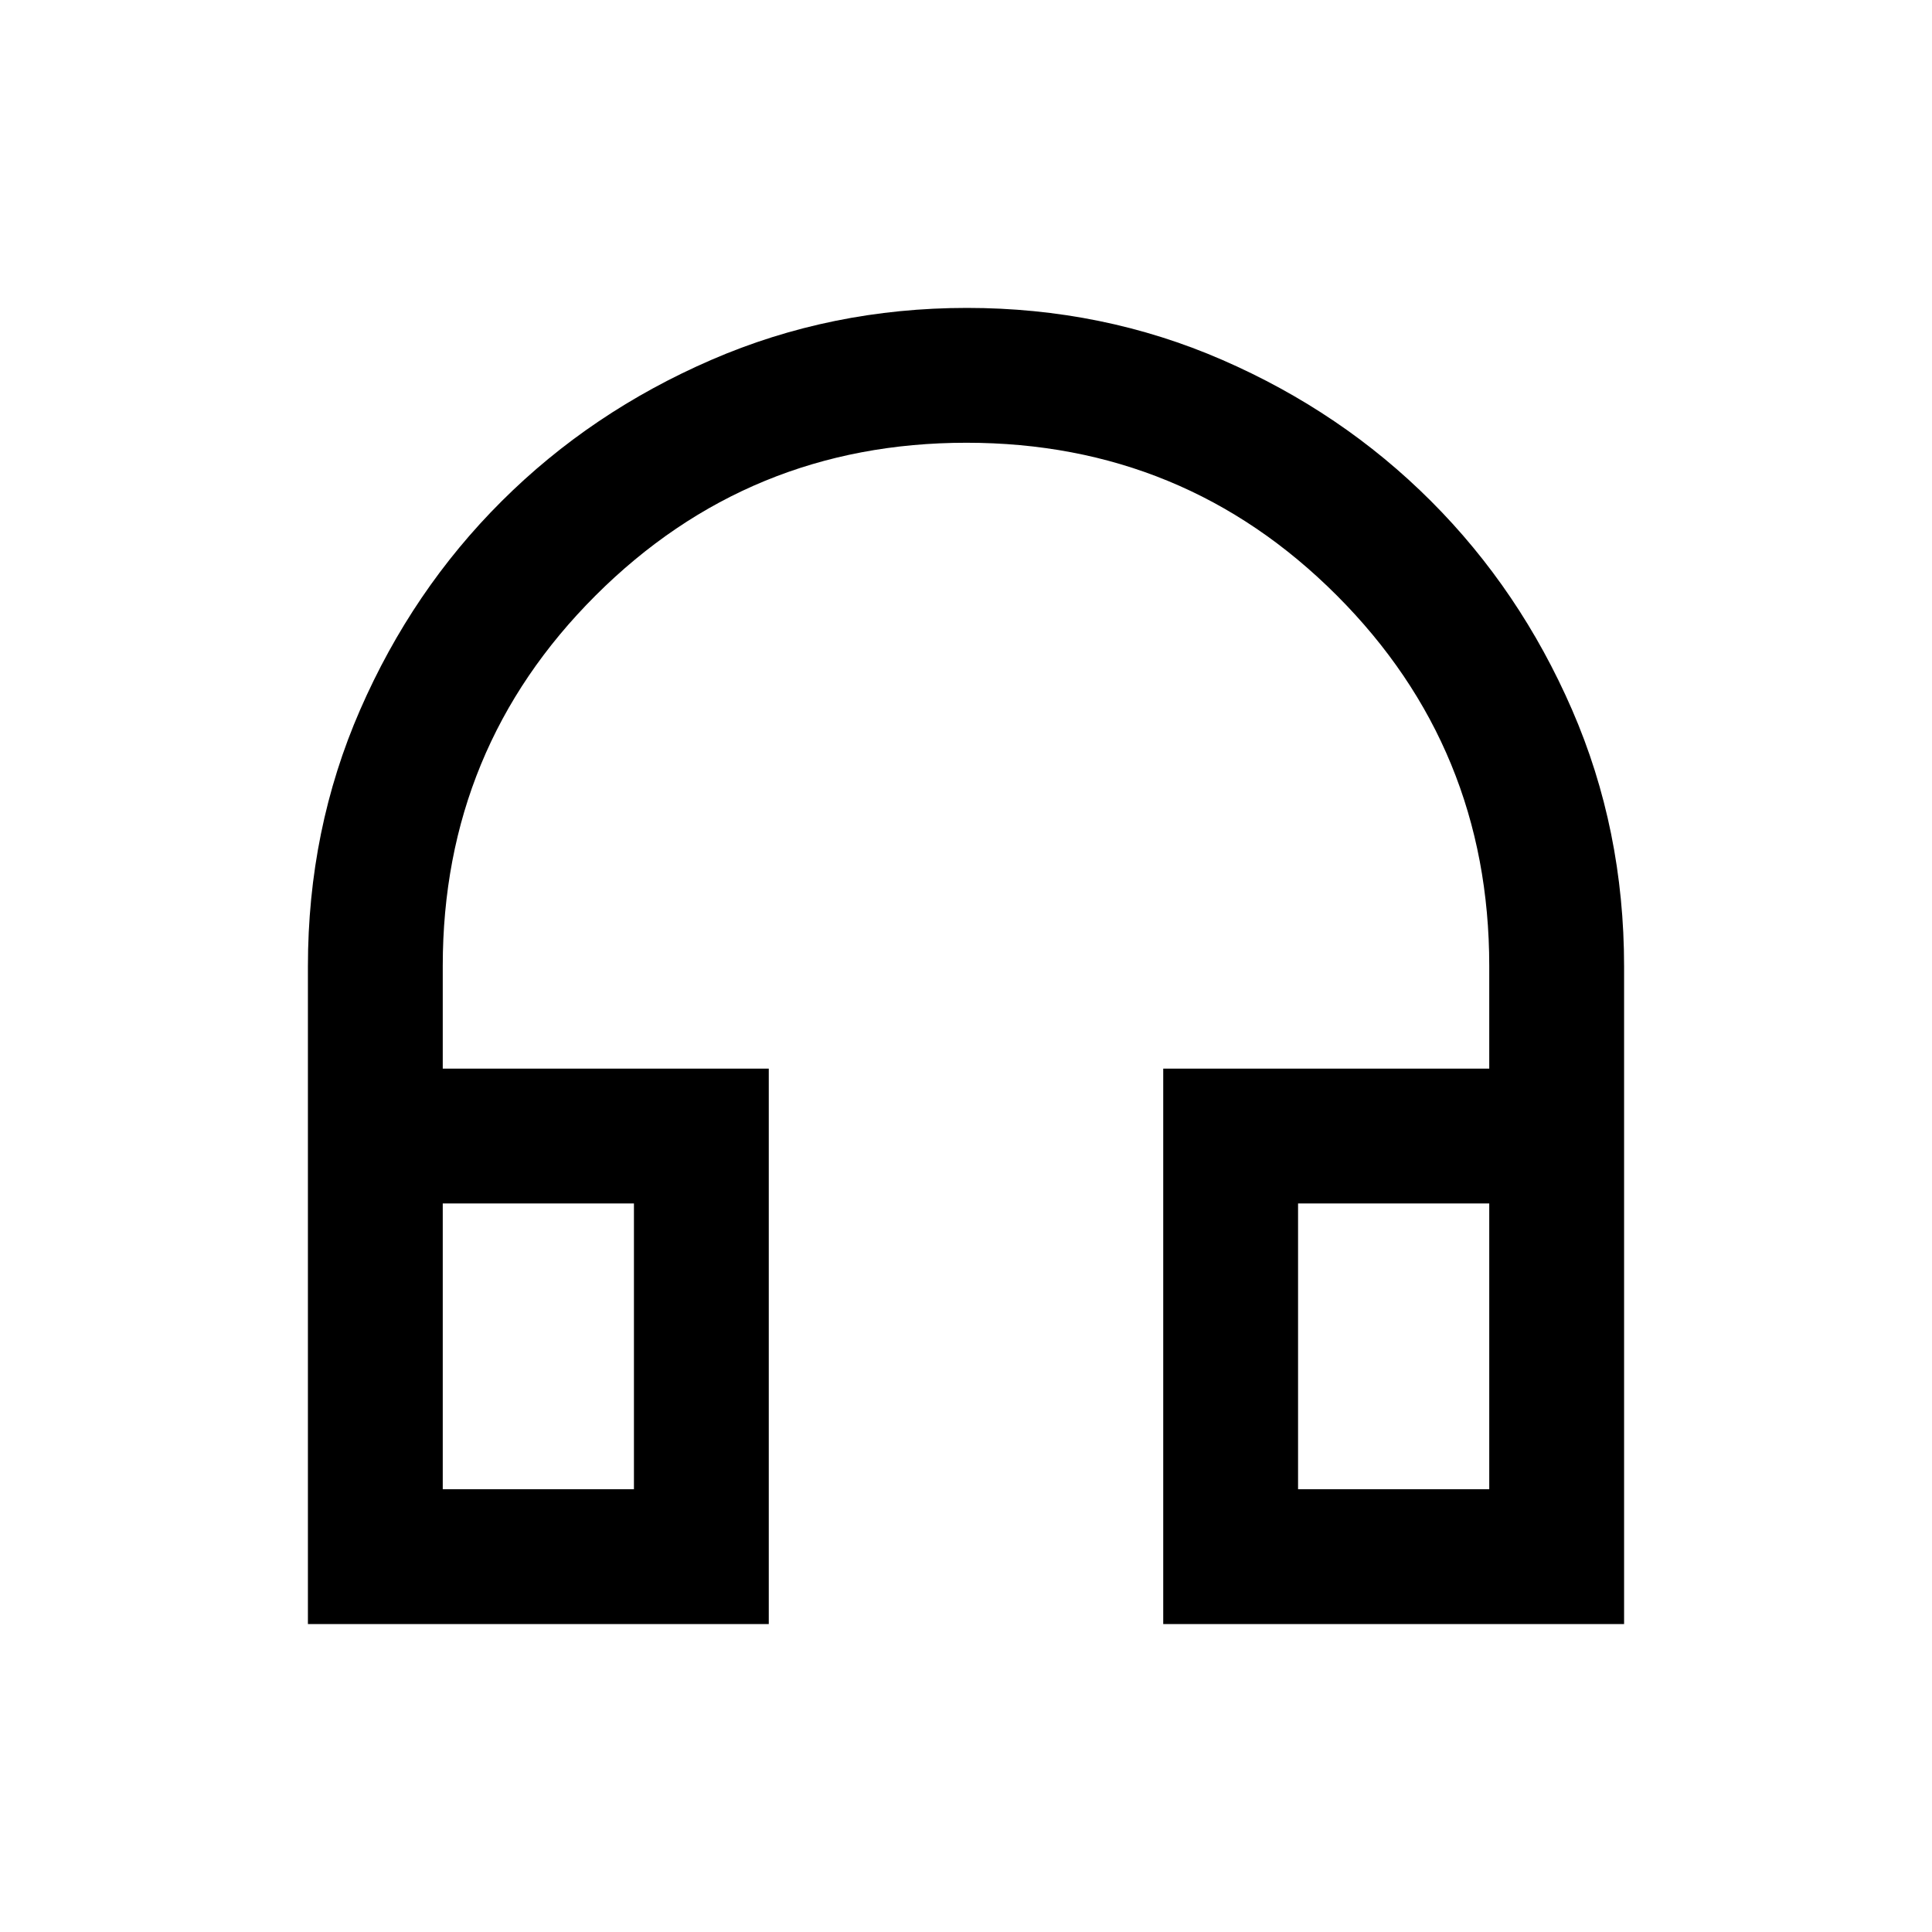<svg xmlns="http://www.w3.org/2000/svg" height="20" viewBox="0 -960 960 960" width="20"><path d="M382-153H153v-326.78q0-68.08 25.95-127.53 25.95-59.46 70.39-103.72 44.43-44.27 104.05-70.12Q413-807 480.5-807t126.88 25.85q59.39 25.85 103.65 70.12 44.27 44.26 70.12 103.72Q807-547.86 807-479.78V-153H578v-276h162v-51q0-108.31-75.78-184.16-75.78-75.84-184-75.84T296-664.16Q220-588.31 220-480v51h162v276Zm-67-209h-95v142h95v-142Zm330 0v142h95v-142h-95Zm-330 0h-95 95Zm330 0h95-95Z"/></svg>